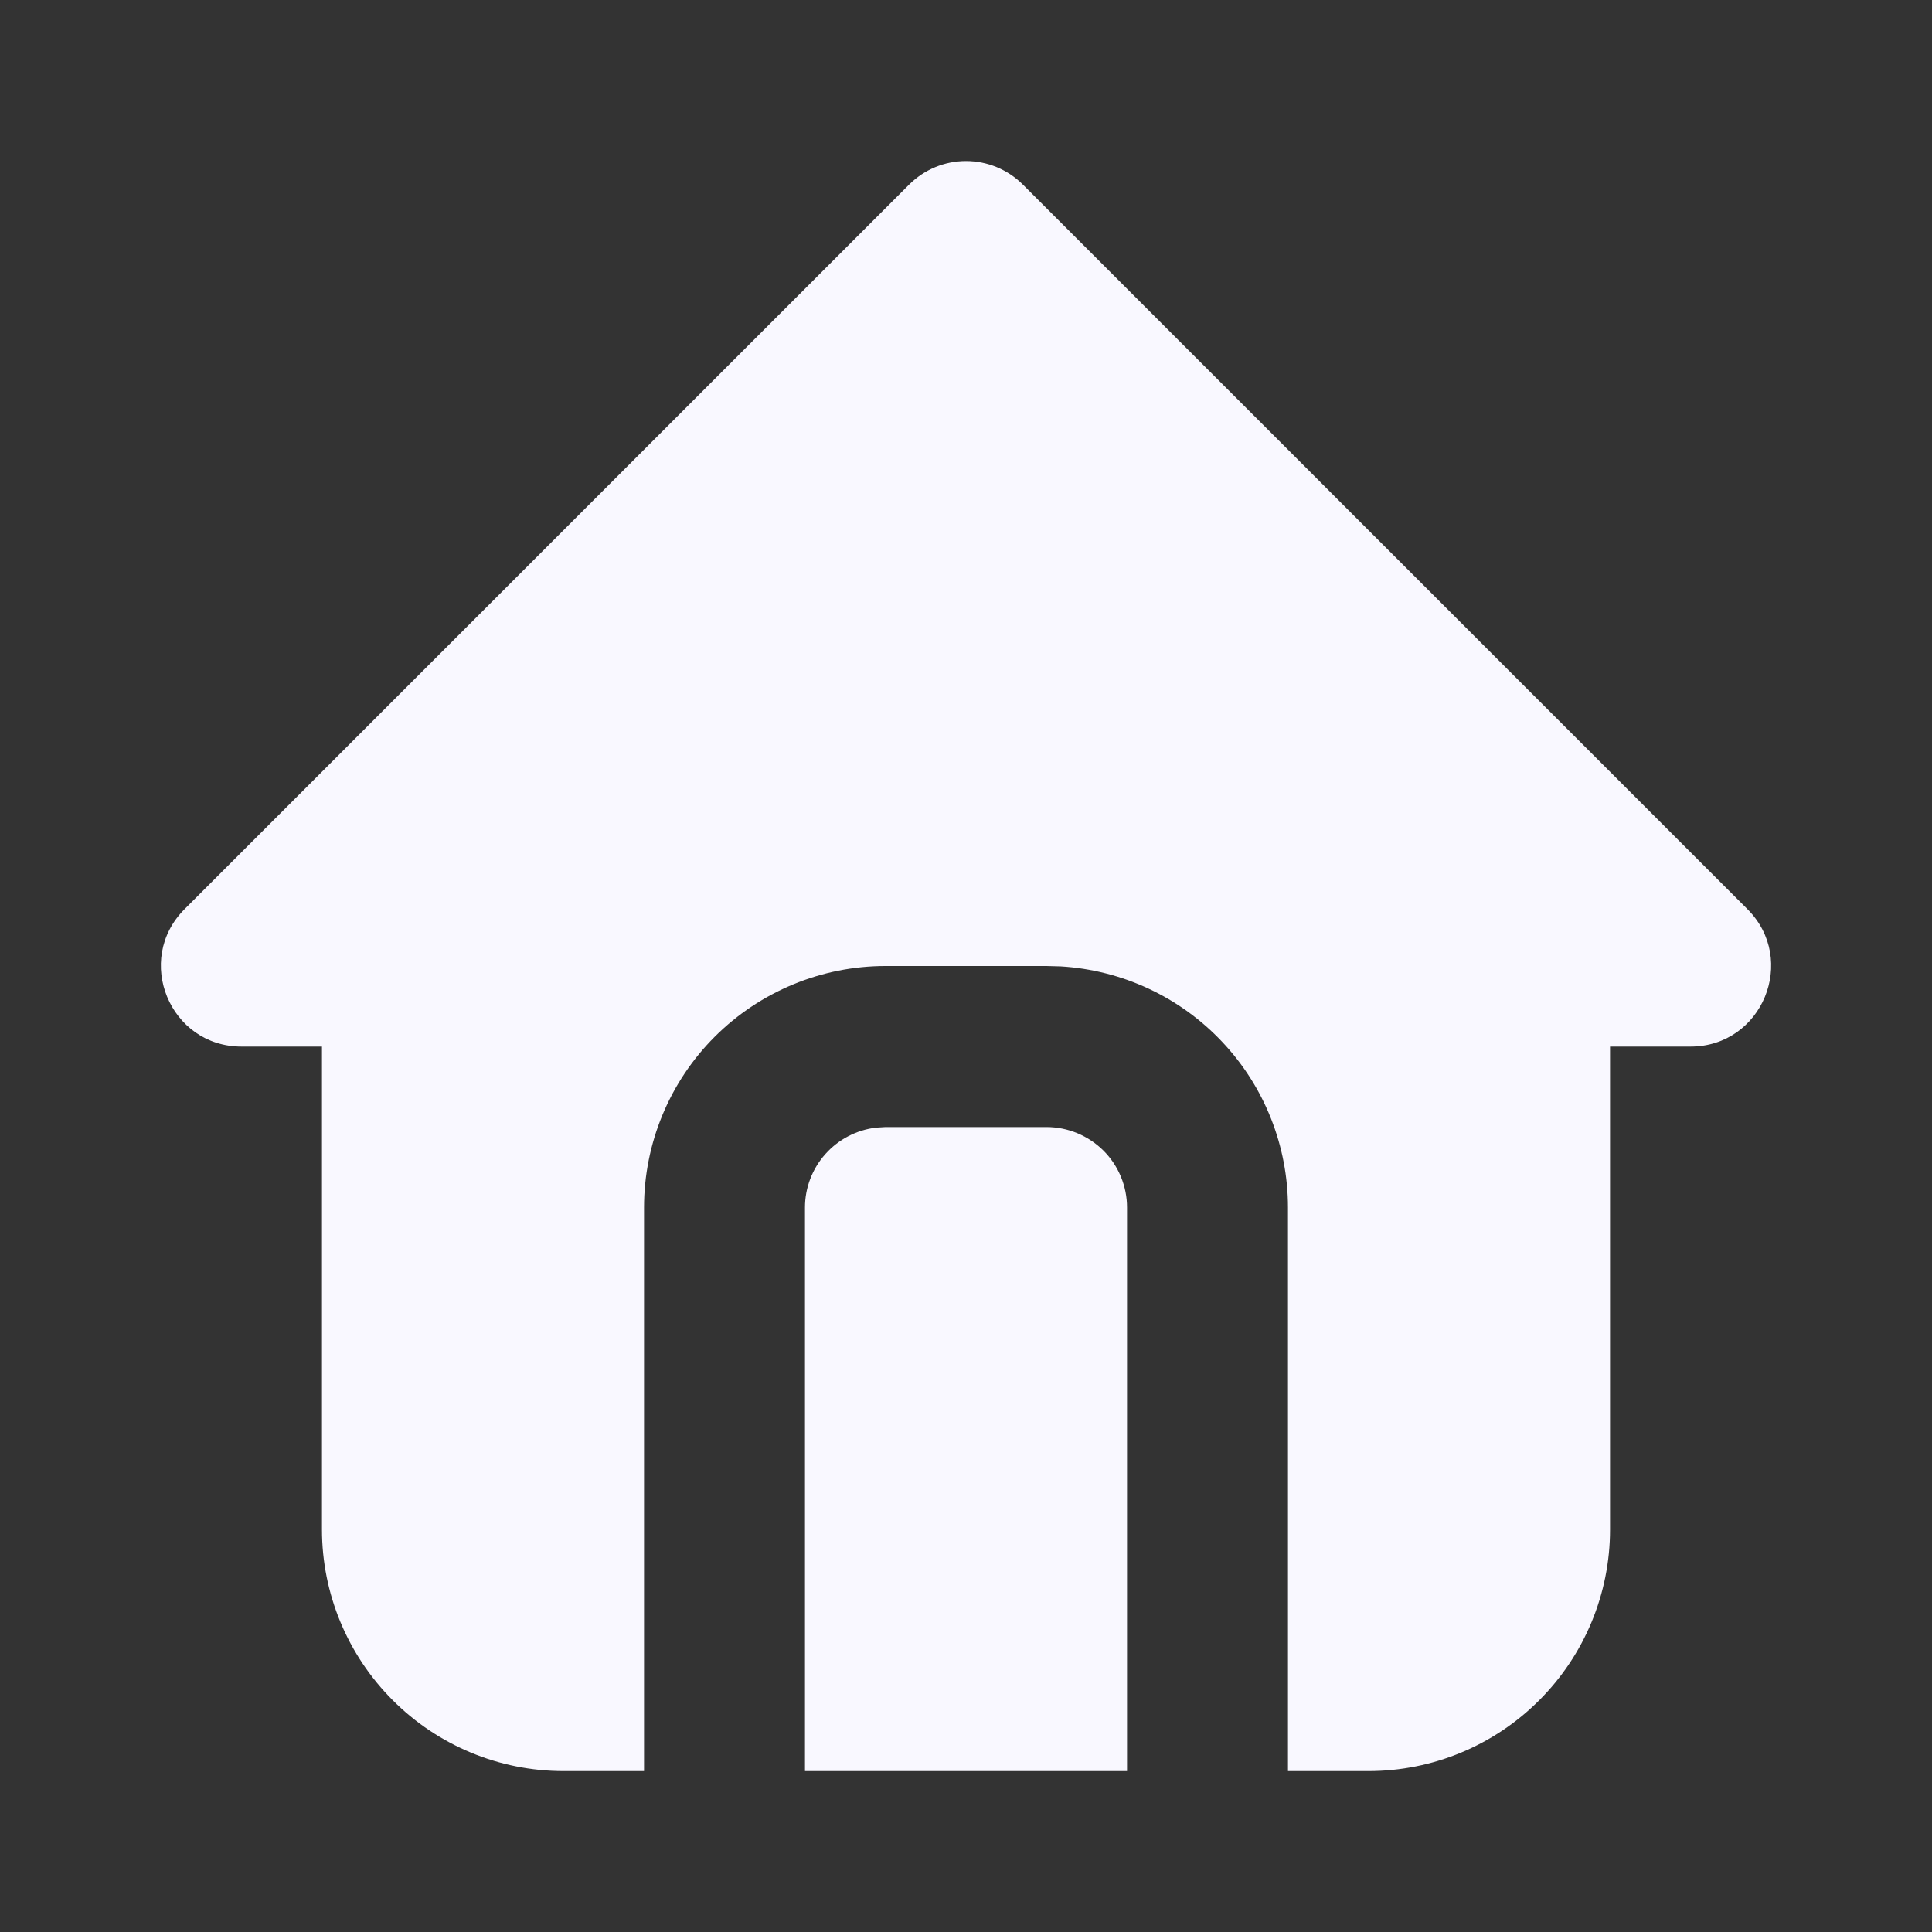 <svg width="20" height="20" viewBox="0 0 20 20" fill="none" xmlns="http://www.w3.org/2000/svg">
<rect x="0" y="0" width="20" height="20" fill="#333333" stroke="none"/>
<g id="tabler:home-filled">
<path id="Vector" d="M10.589 1.911L18.089 9.411C18.614 9.936 18.243 10.834 17.5 10.834H16.667V15.834C16.667 16.497 16.403 17.132 15.934 17.601C15.466 18.07 14.83 18.334 14.167 18.334H13.333V12.5C13.333 11.863 13.09 11.249 12.652 10.785C12.215 10.321 11.617 10.042 10.98 10.004L10.833 10H9.167C8.504 10 7.868 10.264 7.399 10.732C6.93 11.201 6.667 11.837 6.667 12.5V18.334H5.833C5.17 18.334 4.534 18.07 4.066 17.601C3.597 17.132 3.333 16.497 3.333 15.834V10.834H2.5C1.758 10.834 1.386 9.936 1.911 9.411L9.411 1.911C9.567 1.755 9.779 1.667 10 1.667C10.221 1.667 10.433 1.755 10.589 1.911ZM10.833 11.667C11.054 11.667 11.266 11.755 11.423 11.911C11.579 12.067 11.667 12.279 11.667 12.5V18.334H8.333V12.5C8.333 12.296 8.408 12.099 8.544 11.947C8.68 11.794 8.867 11.697 9.069 11.673L9.167 11.667H10.833Z" fill="#F9F8FF"/>
</g>
</svg>
